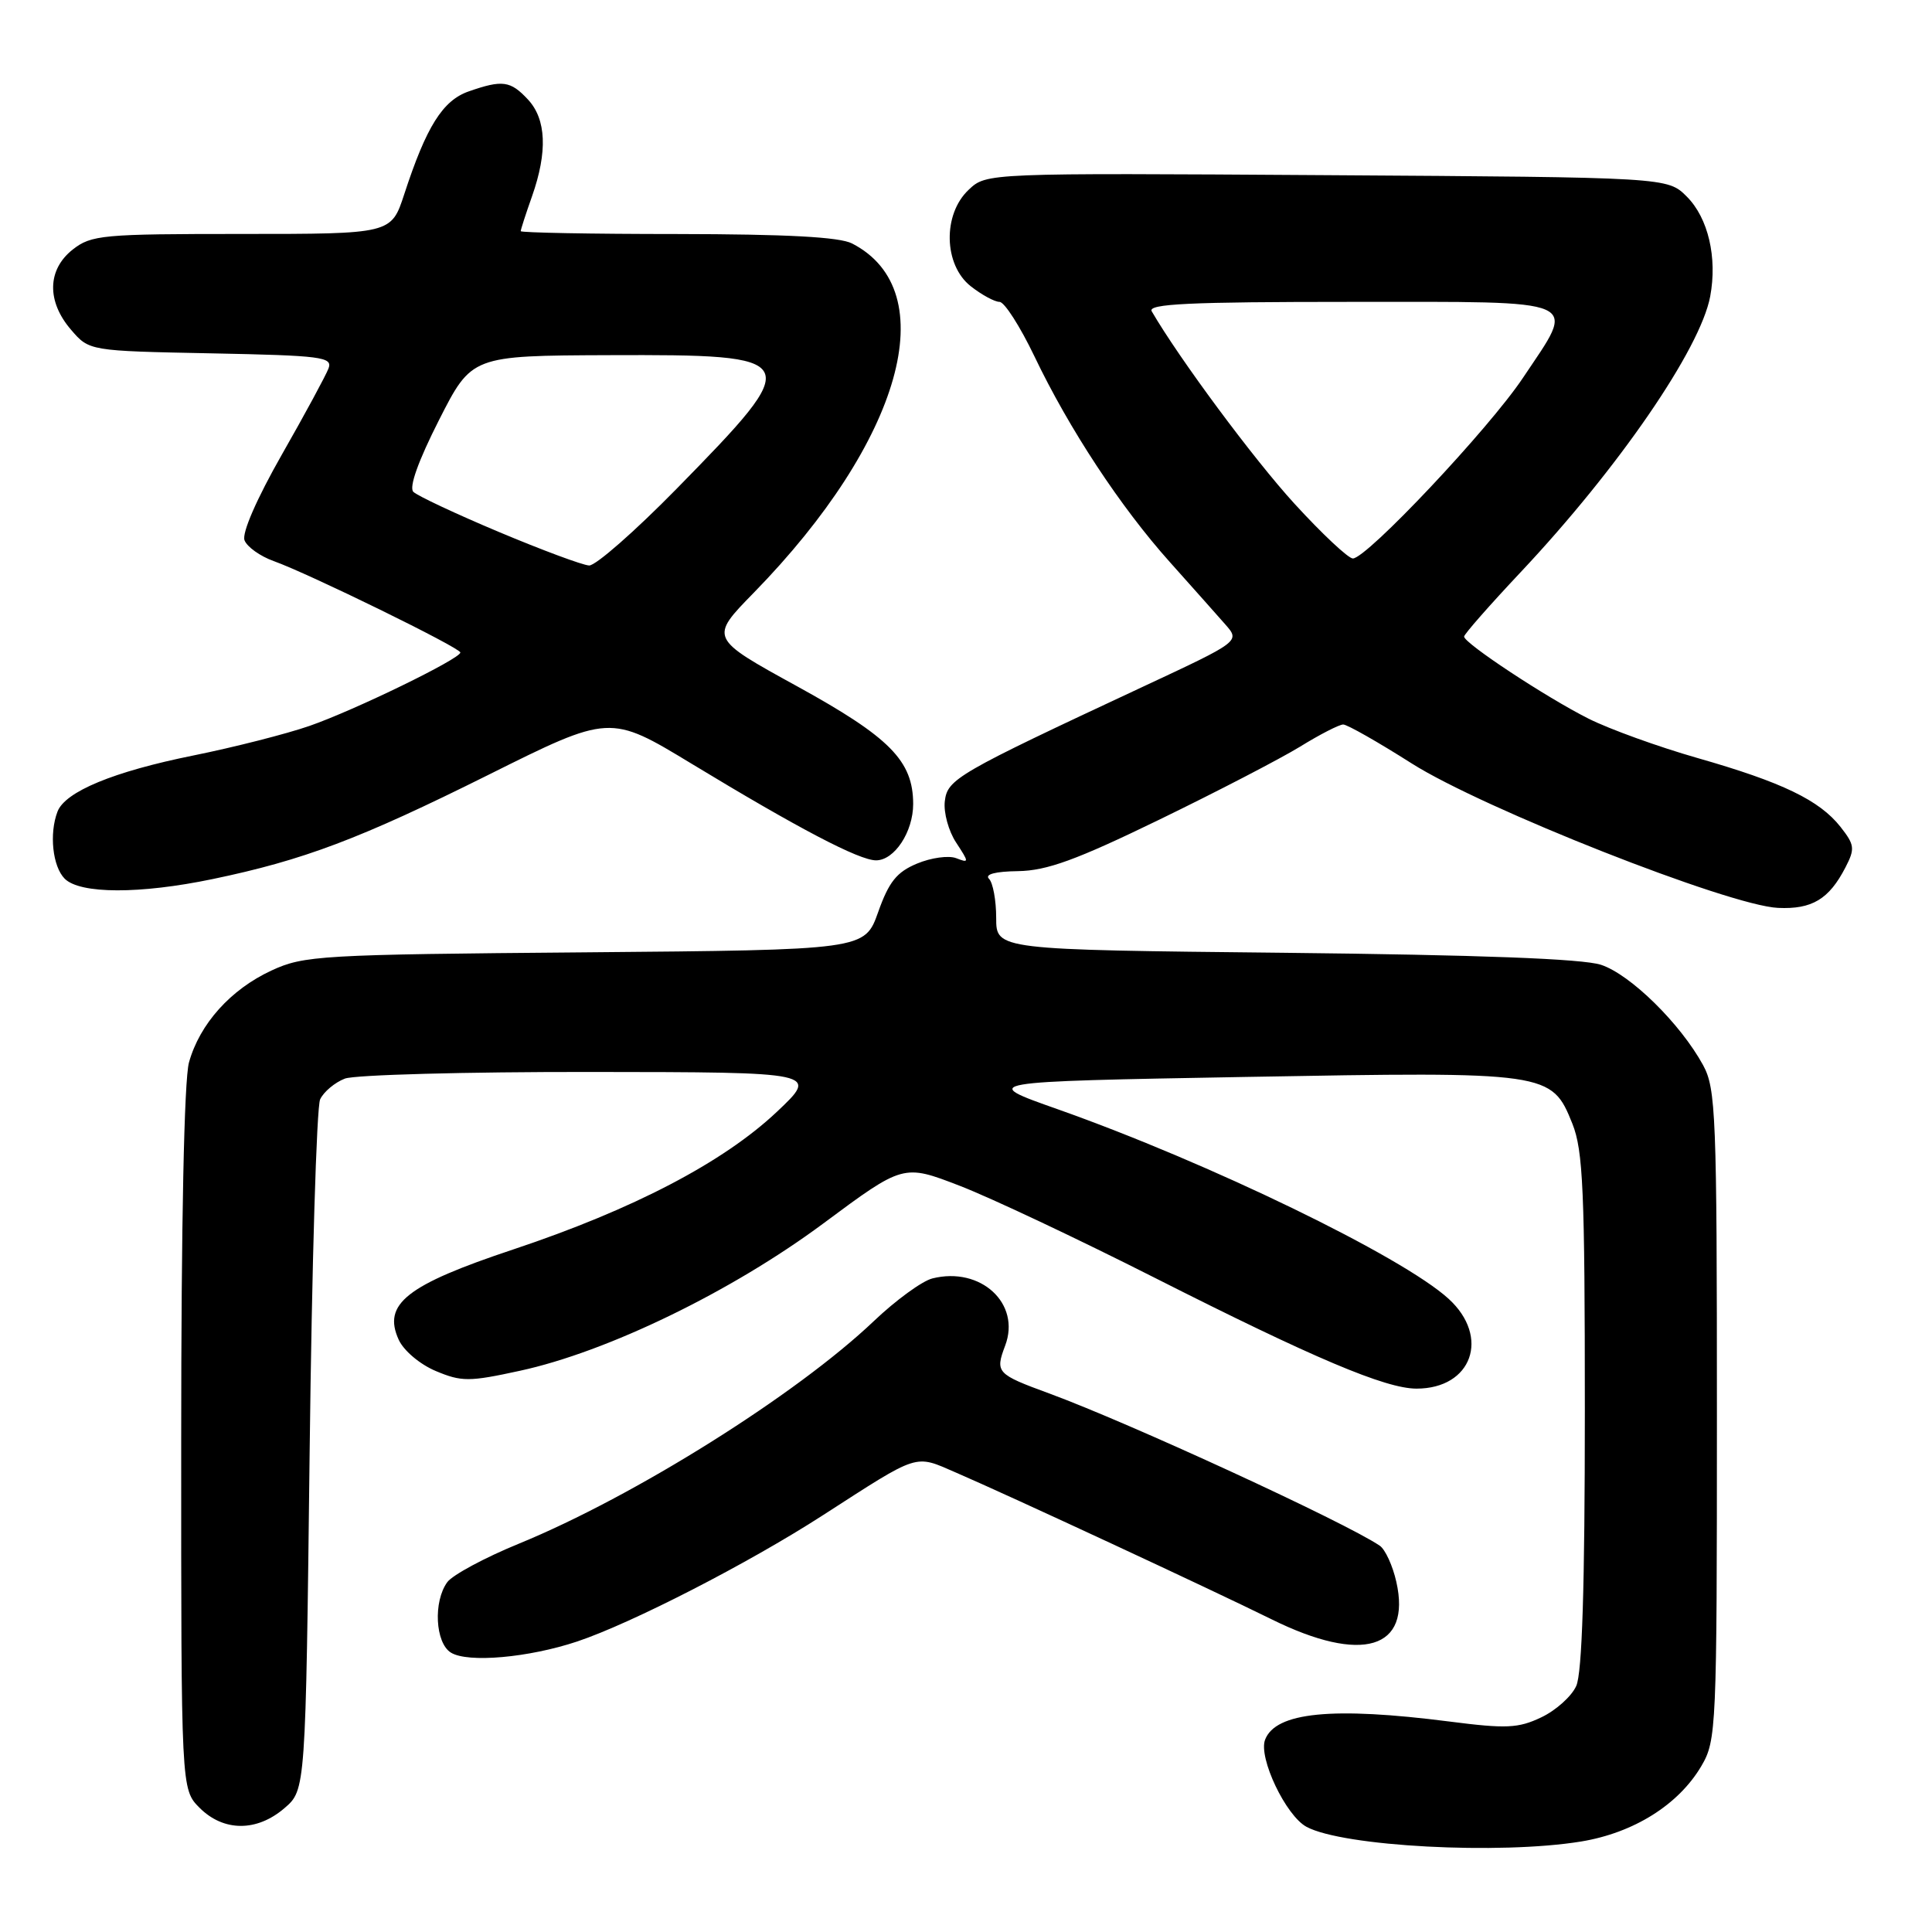 <?xml version="1.0" encoding="UTF-8" standalone="no"?>
<!DOCTYPE svg PUBLIC "-//W3C//DTD SVG 1.1//EN" "http://www.w3.org/Graphics/SVG/1.1/DTD/svg11.dtd" >
<svg xmlns="http://www.w3.org/2000/svg" xmlns:xlink="http://www.w3.org/1999/xlink" version="1.1" viewBox="0 0 256 256">
 <g >
 <path fill="currentColor"
d=" M 209.50 244.01 C 216.49 242.86 222.43 239.13 225.45 233.99 C 227.43 230.62 227.50 229.03 227.50 187.50 C 227.50 147.68 227.36 144.25 225.67 141.14 C 222.66 135.63 216.03 129.12 212.14 127.84 C 209.69 127.04 196.03 126.53 170.25 126.25 C 132.00 125.85 132.00 125.85 132.00 121.63 C 132.00 119.30 131.57 116.97 131.05 116.45 C 130.45 115.85 131.87 115.47 134.90 115.43 C 138.71 115.37 142.60 113.96 153.59 108.62 C 161.23 104.91 169.63 100.55 172.26 98.94 C 174.88 97.32 177.46 96.00 177.98 96.00 C 178.51 96.00 182.59 98.32 187.06 101.16 C 196.47 107.13 229.11 120.01 235.60 120.30 C 240.10 120.51 242.36 119.15 244.54 114.92 C 245.81 112.46 245.75 111.95 243.88 109.57 C 241.09 106.03 236.16 103.65 224.92 100.44 C 219.74 98.96 213.25 96.61 210.50 95.23 C 204.90 92.42 194.00 85.23 194.00 84.35 C 194.00 84.04 197.39 80.18 201.53 75.78 C 214.44 62.05 225.30 46.25 226.61 39.28 C 227.57 34.13 226.35 28.89 223.51 26.05 C 220.96 23.50 220.96 23.50 175.83 23.21 C 130.71 22.92 130.71 22.92 128.36 25.14 C 124.89 28.39 125.03 35.10 128.63 37.93 C 130.08 39.07 131.80 40.00 132.44 40.00 C 133.09 40.00 135.16 43.24 137.06 47.20 C 141.65 56.81 148.47 67.18 155.03 74.50 C 157.98 77.80 161.28 81.51 162.36 82.74 C 164.33 84.98 164.33 84.98 151.41 91.01 C 126.72 102.54 125.53 103.23 125.19 106.19 C 125.02 107.67 125.69 110.13 126.69 111.64 C 128.43 114.30 128.43 114.38 126.69 113.71 C 125.70 113.33 123.37 113.65 121.51 114.43 C 118.82 115.55 117.78 116.85 116.36 120.86 C 114.58 125.87 114.58 125.87 77.54 126.19 C 42.39 126.48 40.27 126.61 35.97 128.60 C 30.57 131.10 26.46 135.67 25.04 140.78 C 24.40 143.09 24.01 162.04 24.01 190.80 C 24.00 237.09 24.00 237.09 26.45 239.55 C 29.63 242.72 34.03 242.74 37.69 239.59 C 40.50 237.18 40.50 237.18 41.03 192.34 C 41.32 167.68 41.95 146.68 42.42 145.67 C 42.89 144.67 44.37 143.43 45.70 142.92 C 47.04 142.42 61.71 142.02 78.32 142.04 C 108.50 142.07 108.50 142.07 102.92 147.34 C 95.82 154.03 83.88 160.26 68.03 165.55 C 53.86 170.27 50.67 172.78 52.83 177.52 C 53.49 178.97 55.65 180.79 57.75 181.67 C 61.16 183.10 62.17 183.10 68.87 181.64 C 80.48 179.13 96.97 171.12 109.10 162.11 C 119.70 154.24 119.70 154.24 127.16 157.12 C 131.26 158.70 142.91 164.20 153.06 169.34 C 174.05 179.96 183.58 184.00 187.70 184.00 C 195.04 184.00 197.49 177.16 191.95 172.10 C 185.81 166.49 160.20 154.07 140.15 146.98 C 129.80 143.33 129.80 143.33 165.02 142.70 C 205.26 141.98 205.59 142.03 208.35 148.90 C 209.77 152.47 210.00 157.73 210.00 186.97 C 210.00 210.22 209.64 221.69 208.86 223.40 C 208.24 224.78 206.15 226.65 204.22 227.56 C 201.18 229.01 199.59 229.08 192.04 228.11 C 176.58 226.13 169.03 226.87 167.63 230.52 C 166.72 232.90 170.38 240.60 173.13 242.07 C 177.99 244.67 198.69 245.77 209.50 244.01 Z  M 76.50 217.50 C 83.71 215.08 99.16 207.15 109.00 200.80 C 121.96 192.45 121.11 192.72 126.66 195.12 C 133.81 198.21 160.44 210.59 168.50 214.57 C 180.50 220.50 187.04 218.53 185.02 209.60 C 184.54 207.46 183.55 205.30 182.82 204.81 C 178.26 201.72 149.55 188.50 139.00 184.63 C 132.05 182.08 131.85 181.86 133.19 178.30 C 135.30 172.72 129.95 167.79 123.54 169.40 C 122.19 169.74 118.70 172.28 115.79 175.05 C 105.54 184.80 84.04 198.28 68.79 204.53 C 64.26 206.38 59.97 208.69 59.27 209.64 C 57.39 212.21 57.67 217.70 59.75 218.98 C 61.99 220.37 70.07 219.65 76.50 217.50 Z  M 28.18 116.48 C 40.24 113.97 47.68 111.16 64.66 102.70 C 80.82 94.64 80.82 94.64 91.66 101.21 C 105.81 109.79 113.85 114.00 116.08 114.00 C 118.52 114.00 121.00 110.23 121.00 106.53 C 120.99 100.81 117.92 97.70 105.61 90.93 C 94.00 84.55 94.00 84.55 99.89 78.53 C 119.52 58.42 125.12 38.54 112.90 32.26 C 111.23 31.40 104.23 31.03 89.75 31.01 C 78.34 31.01 69.00 30.83 69.00 30.63 C 69.00 30.42 69.67 28.34 70.50 26.00 C 72.57 20.12 72.39 15.80 69.96 13.19 C 67.64 10.70 66.58 10.55 62.11 12.11 C 58.66 13.31 56.49 16.77 53.56 25.75 C 51.84 31.00 51.84 31.00 32.05 31.00 C 13.55 31.00 12.10 31.13 9.63 33.07 C 6.26 35.73 6.17 39.93 9.41 43.69 C 11.82 46.50 11.82 46.50 27.99 46.82 C 42.64 47.11 44.10 47.30 43.53 48.82 C 43.18 49.74 40.40 54.89 37.34 60.25 C 34.02 66.08 32.03 70.64 32.40 71.59 C 32.73 72.46 34.47 73.70 36.25 74.34 C 40.91 76.00 61.00 85.84 61.00 86.46 C 61.00 87.29 46.99 94.11 41.00 96.19 C 37.98 97.24 31.04 99.01 25.60 100.11 C 15.05 102.24 8.64 104.89 7.62 107.54 C 6.50 110.46 6.97 114.82 8.57 116.43 C 10.61 118.47 18.53 118.49 28.18 116.48 Z  M 171.53 66.75 C 166.15 60.87 156.25 47.52 152.61 41.25 C 152.03 40.26 157.57 40.00 178.94 40.00 C 210.29 40.00 208.92 39.40 201.79 50.08 C 197.30 56.81 181.10 74.00 179.26 74.00 C 178.66 74.00 175.18 70.74 171.53 66.75 Z  M 66.11 70.49 C 60.40 68.09 55.29 65.69 54.77 65.17 C 54.17 64.57 55.43 61.06 58.16 55.68 C 62.50 47.13 62.50 47.13 80.68 47.06 C 106.57 46.97 106.75 47.32 89.67 64.75 C 84.14 70.39 78.92 74.97 78.06 74.93 C 77.20 74.89 71.82 72.89 66.11 70.49 Z "/>
</g>
</svg>